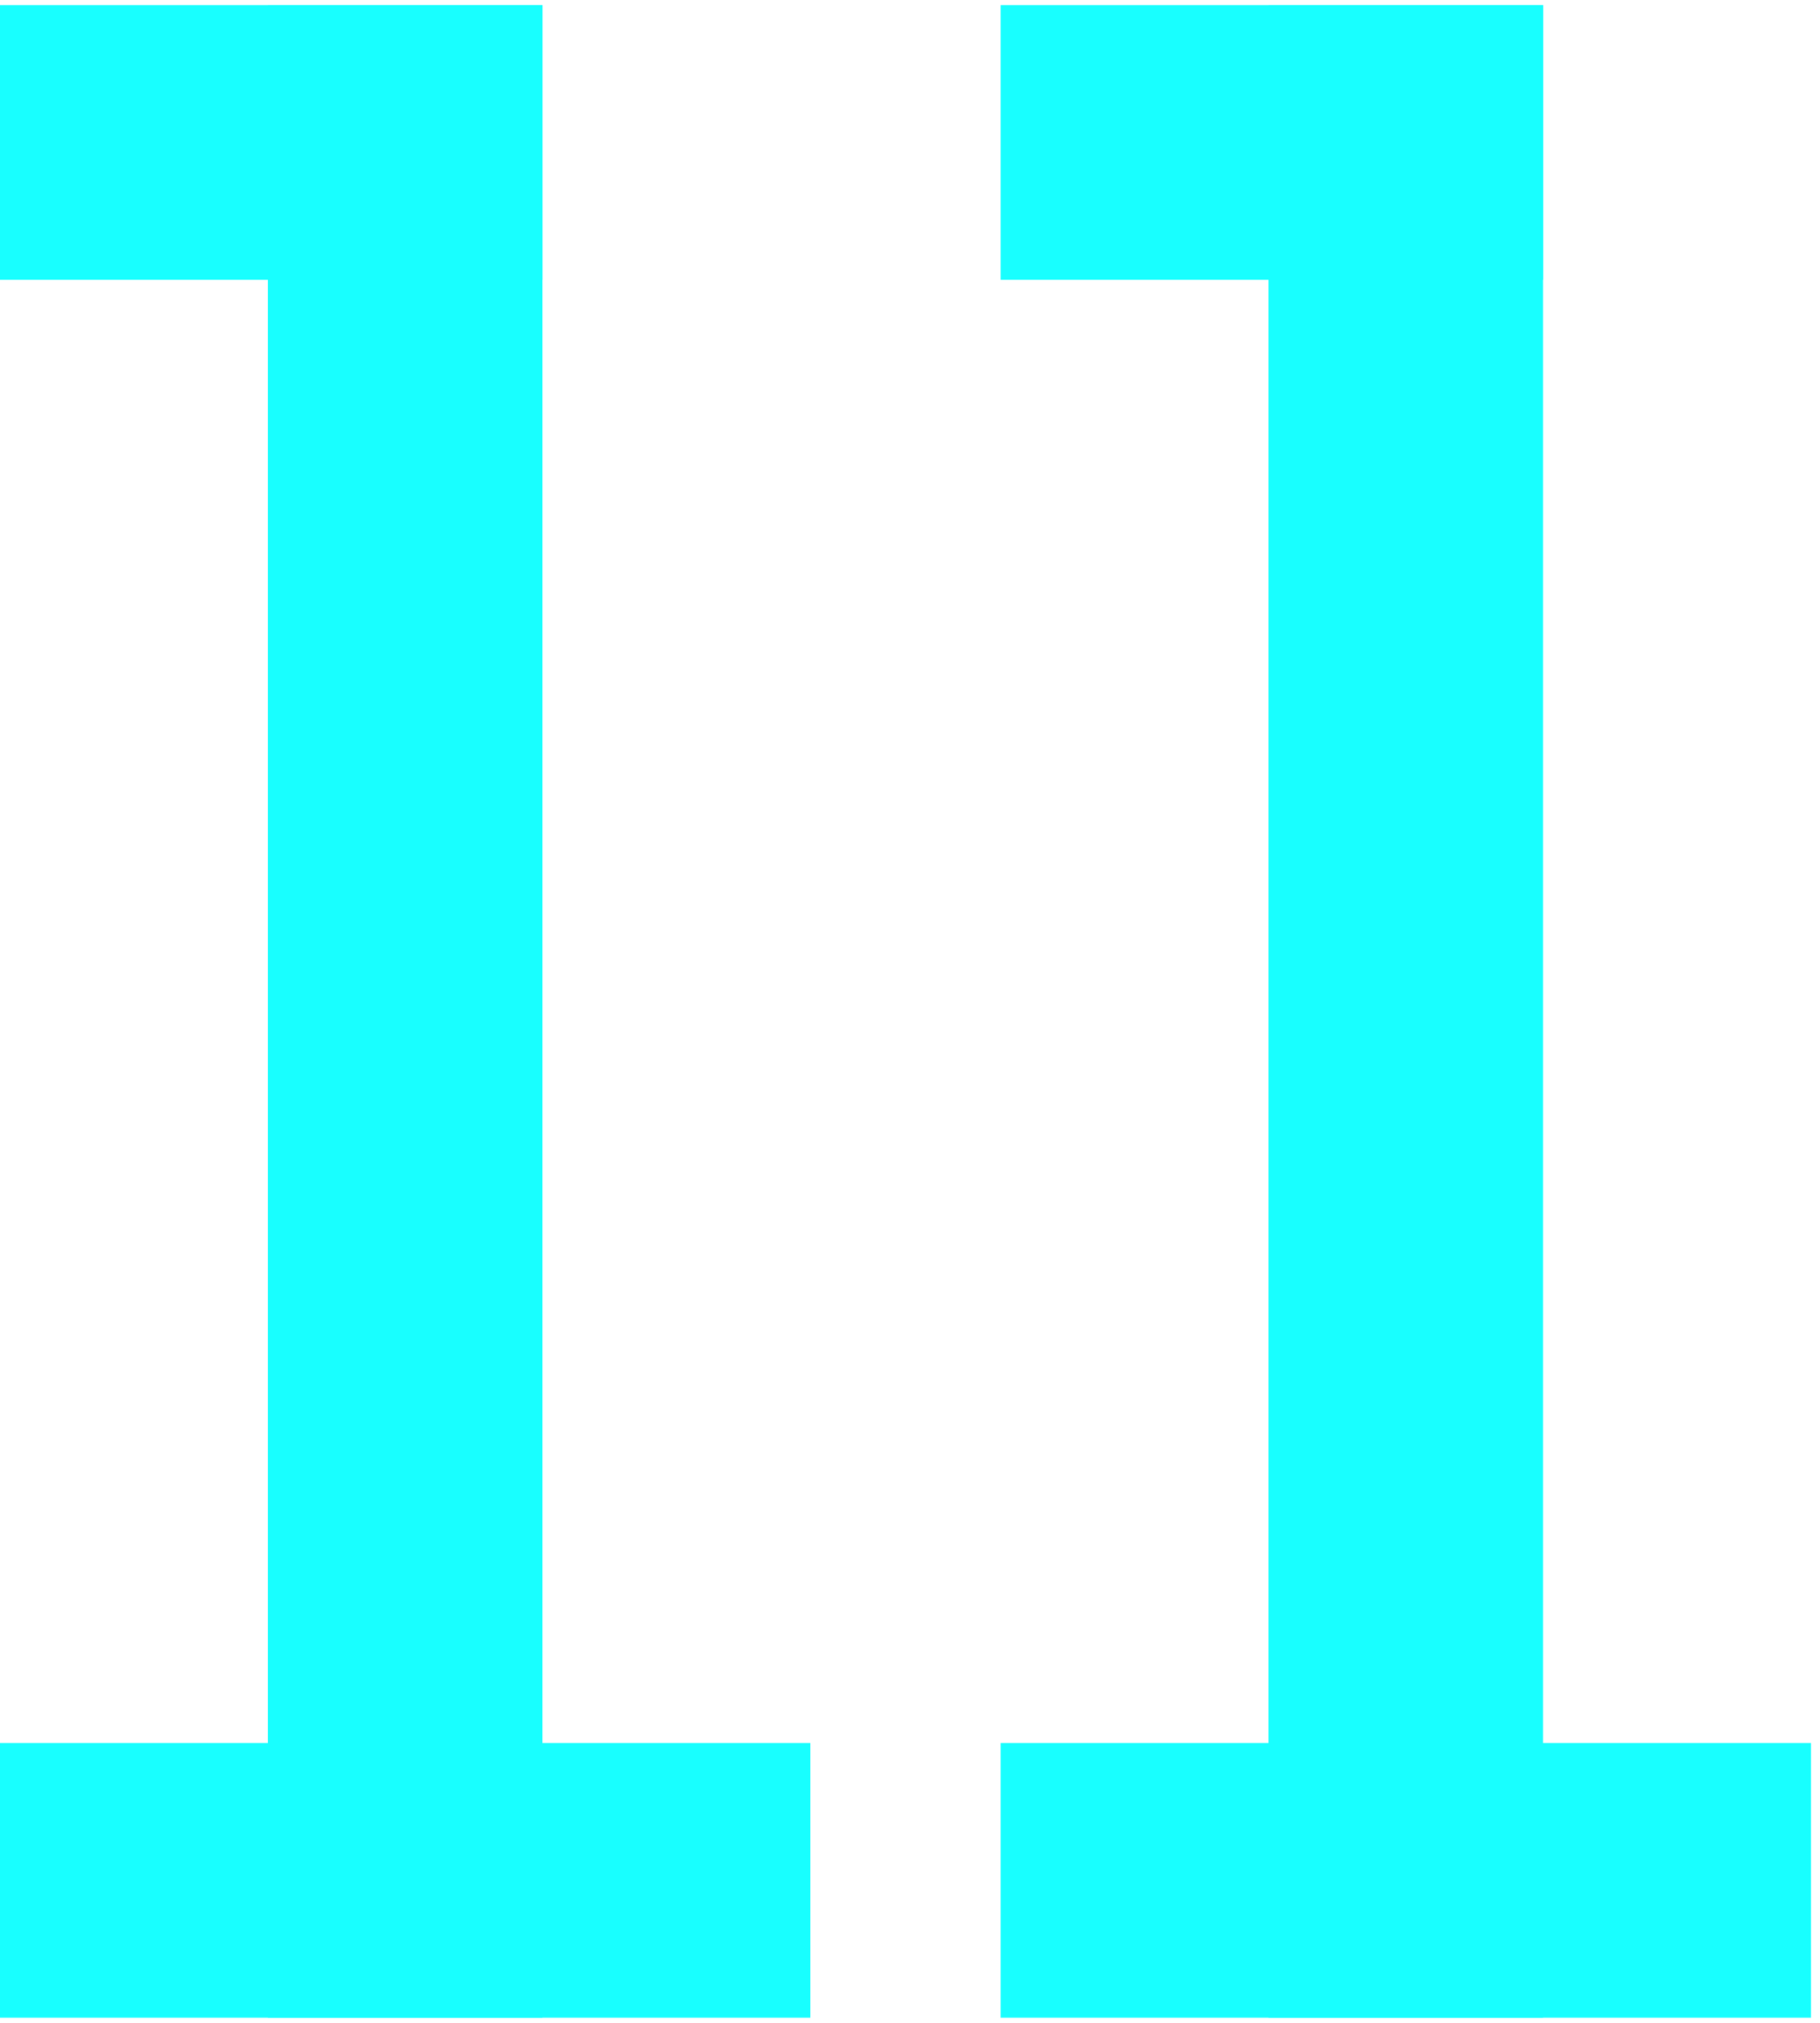 <svg xmlns="http://www.w3.org/2000/svg" viewBox="0 0 72 80"><title>model-number11</title><rect x="10.598" y="0.205" width="10.861" height="79.59" style="fill:#18ffff"/><rect y="68.933" width="32.058" height="10.862" style="fill:#18ffff"/><rect y="0.205" width="21.46" height="10.861" style="fill:#18ffff"/><rect x="50.182" y="0.205" width="10.861" height="79.59" style="fill:#18ffff"/><rect x="39.584" y="68.933" width="32.058" height="10.862" style="fill:#18ffff"/><rect x="39.584" y="0.205" width="21.46" height="10.861" style="fill:#18ffff"/></svg>